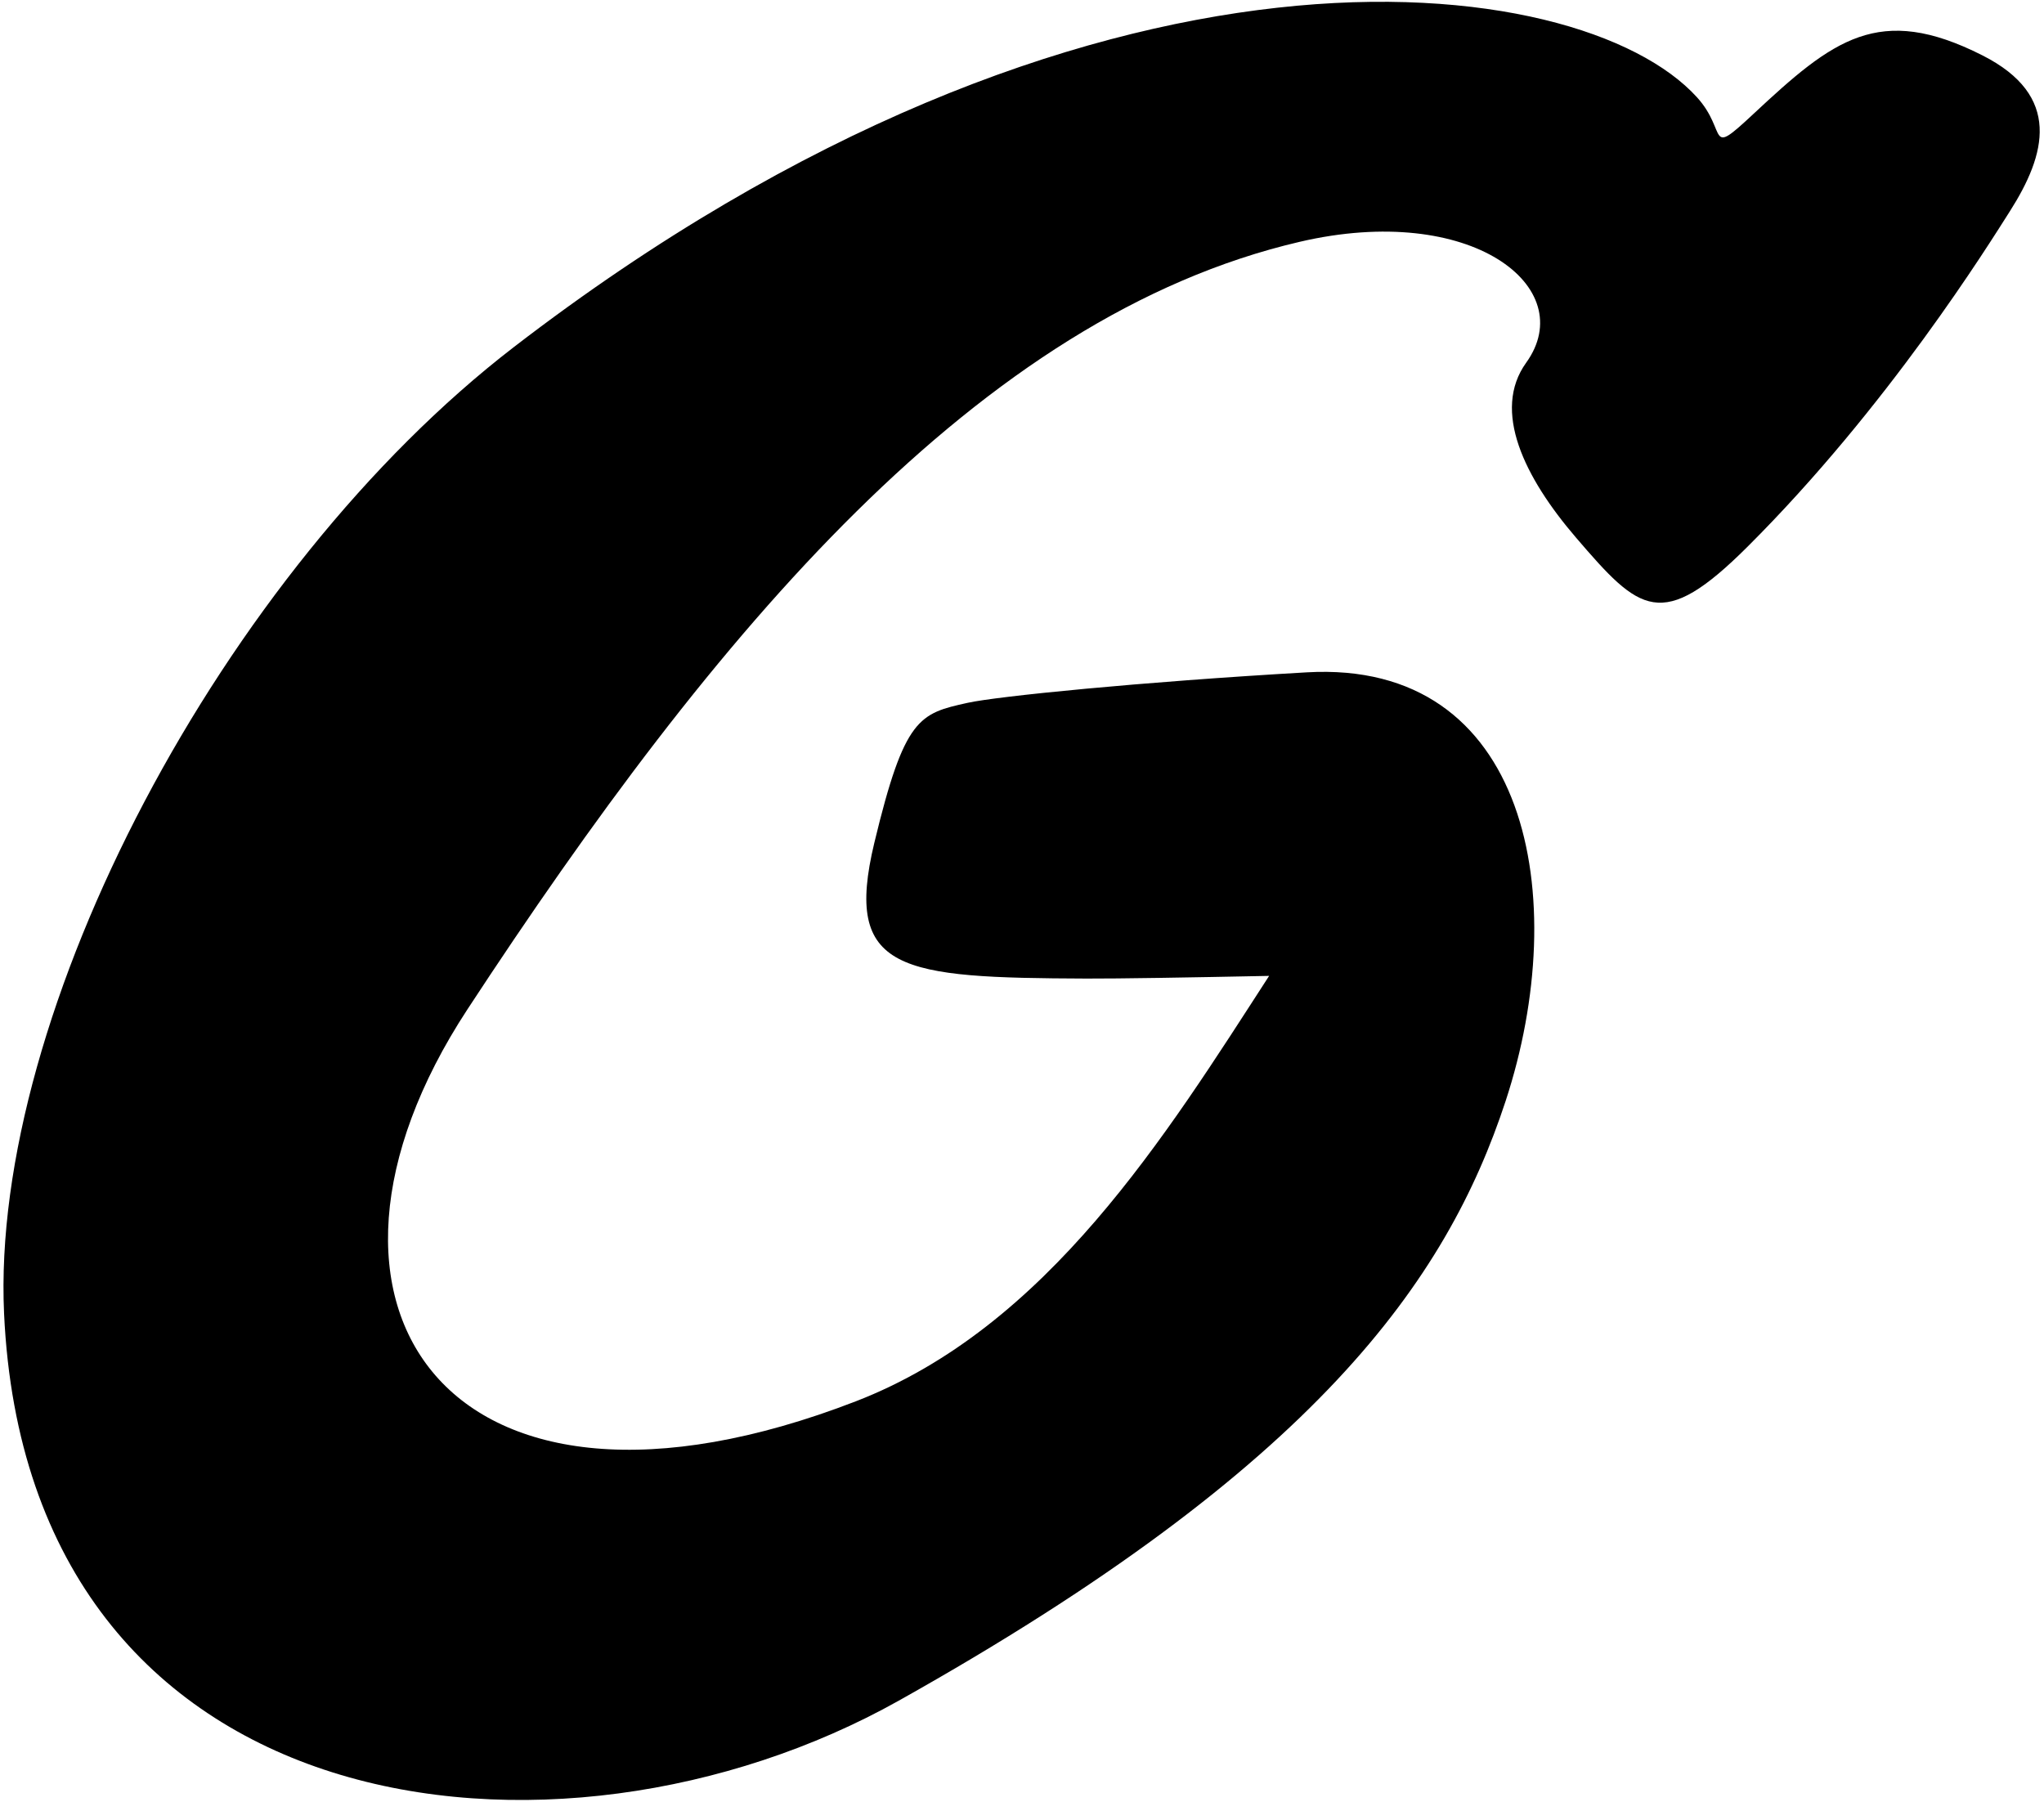 <?xml version="1.0" encoding="UTF-8"?>
<svg xmlns="http://www.w3.org/2000/svg" xmlns:xlink="http://www.w3.org/1999/xlink" width="363pt" height="320pt" viewBox="0 0 363 320" version="1.1">
<g id="surface1">
<path style=" stroke:none;fill-rule:nonzero;fill:rgb(0%,0%,0%);fill-opacity:1;" d="M 352.062 9.832 C 333.668 0.52 325.527 7.043 311.367 20.262 C 302.93 28.137 306.977 23.438 301.352 17.254 C 280.555 -5.629 193.484 -17 91.312 61.594 C 39.539 101.418 -1.742 179.82 0.723 233.27 C 4.953 324.898 98.996 336 159.605 302.031 C 233.711 260.5 256.91 227.426 267.383 195.551 C 279.285 159.309 271.438 117.137 232.078 119.402 C 202.477 121.105 177.078 123.66 171.863 124.812 C 163.273 126.711 160.633 127.371 155.273 149.684 C 149.773 172.598 159.805 173.656 192.953 173.785 C 198.805 173.805 210.766 173.605 225.387 173.309 C 207.062 201.637 186.062 235.695 151.973 248.867 C 79.43 276.895 48.551 231.875 83 179.273 C 127.059 112.004 173.879 56.23 230.797 42.949 C 261.336 35.824 280.637 51.078 271.035 64.418 C 264.906 72.938 270.723 84.797 279.875 95.461 C 291.203 108.664 295.062 112.336 310.352 97.09 C 335.336 72.176 353.078 43.586 356.938 37.523 C 363.348 27.449 366.242 17.008 352.062 9.832 "/>
</g>
</svg>
